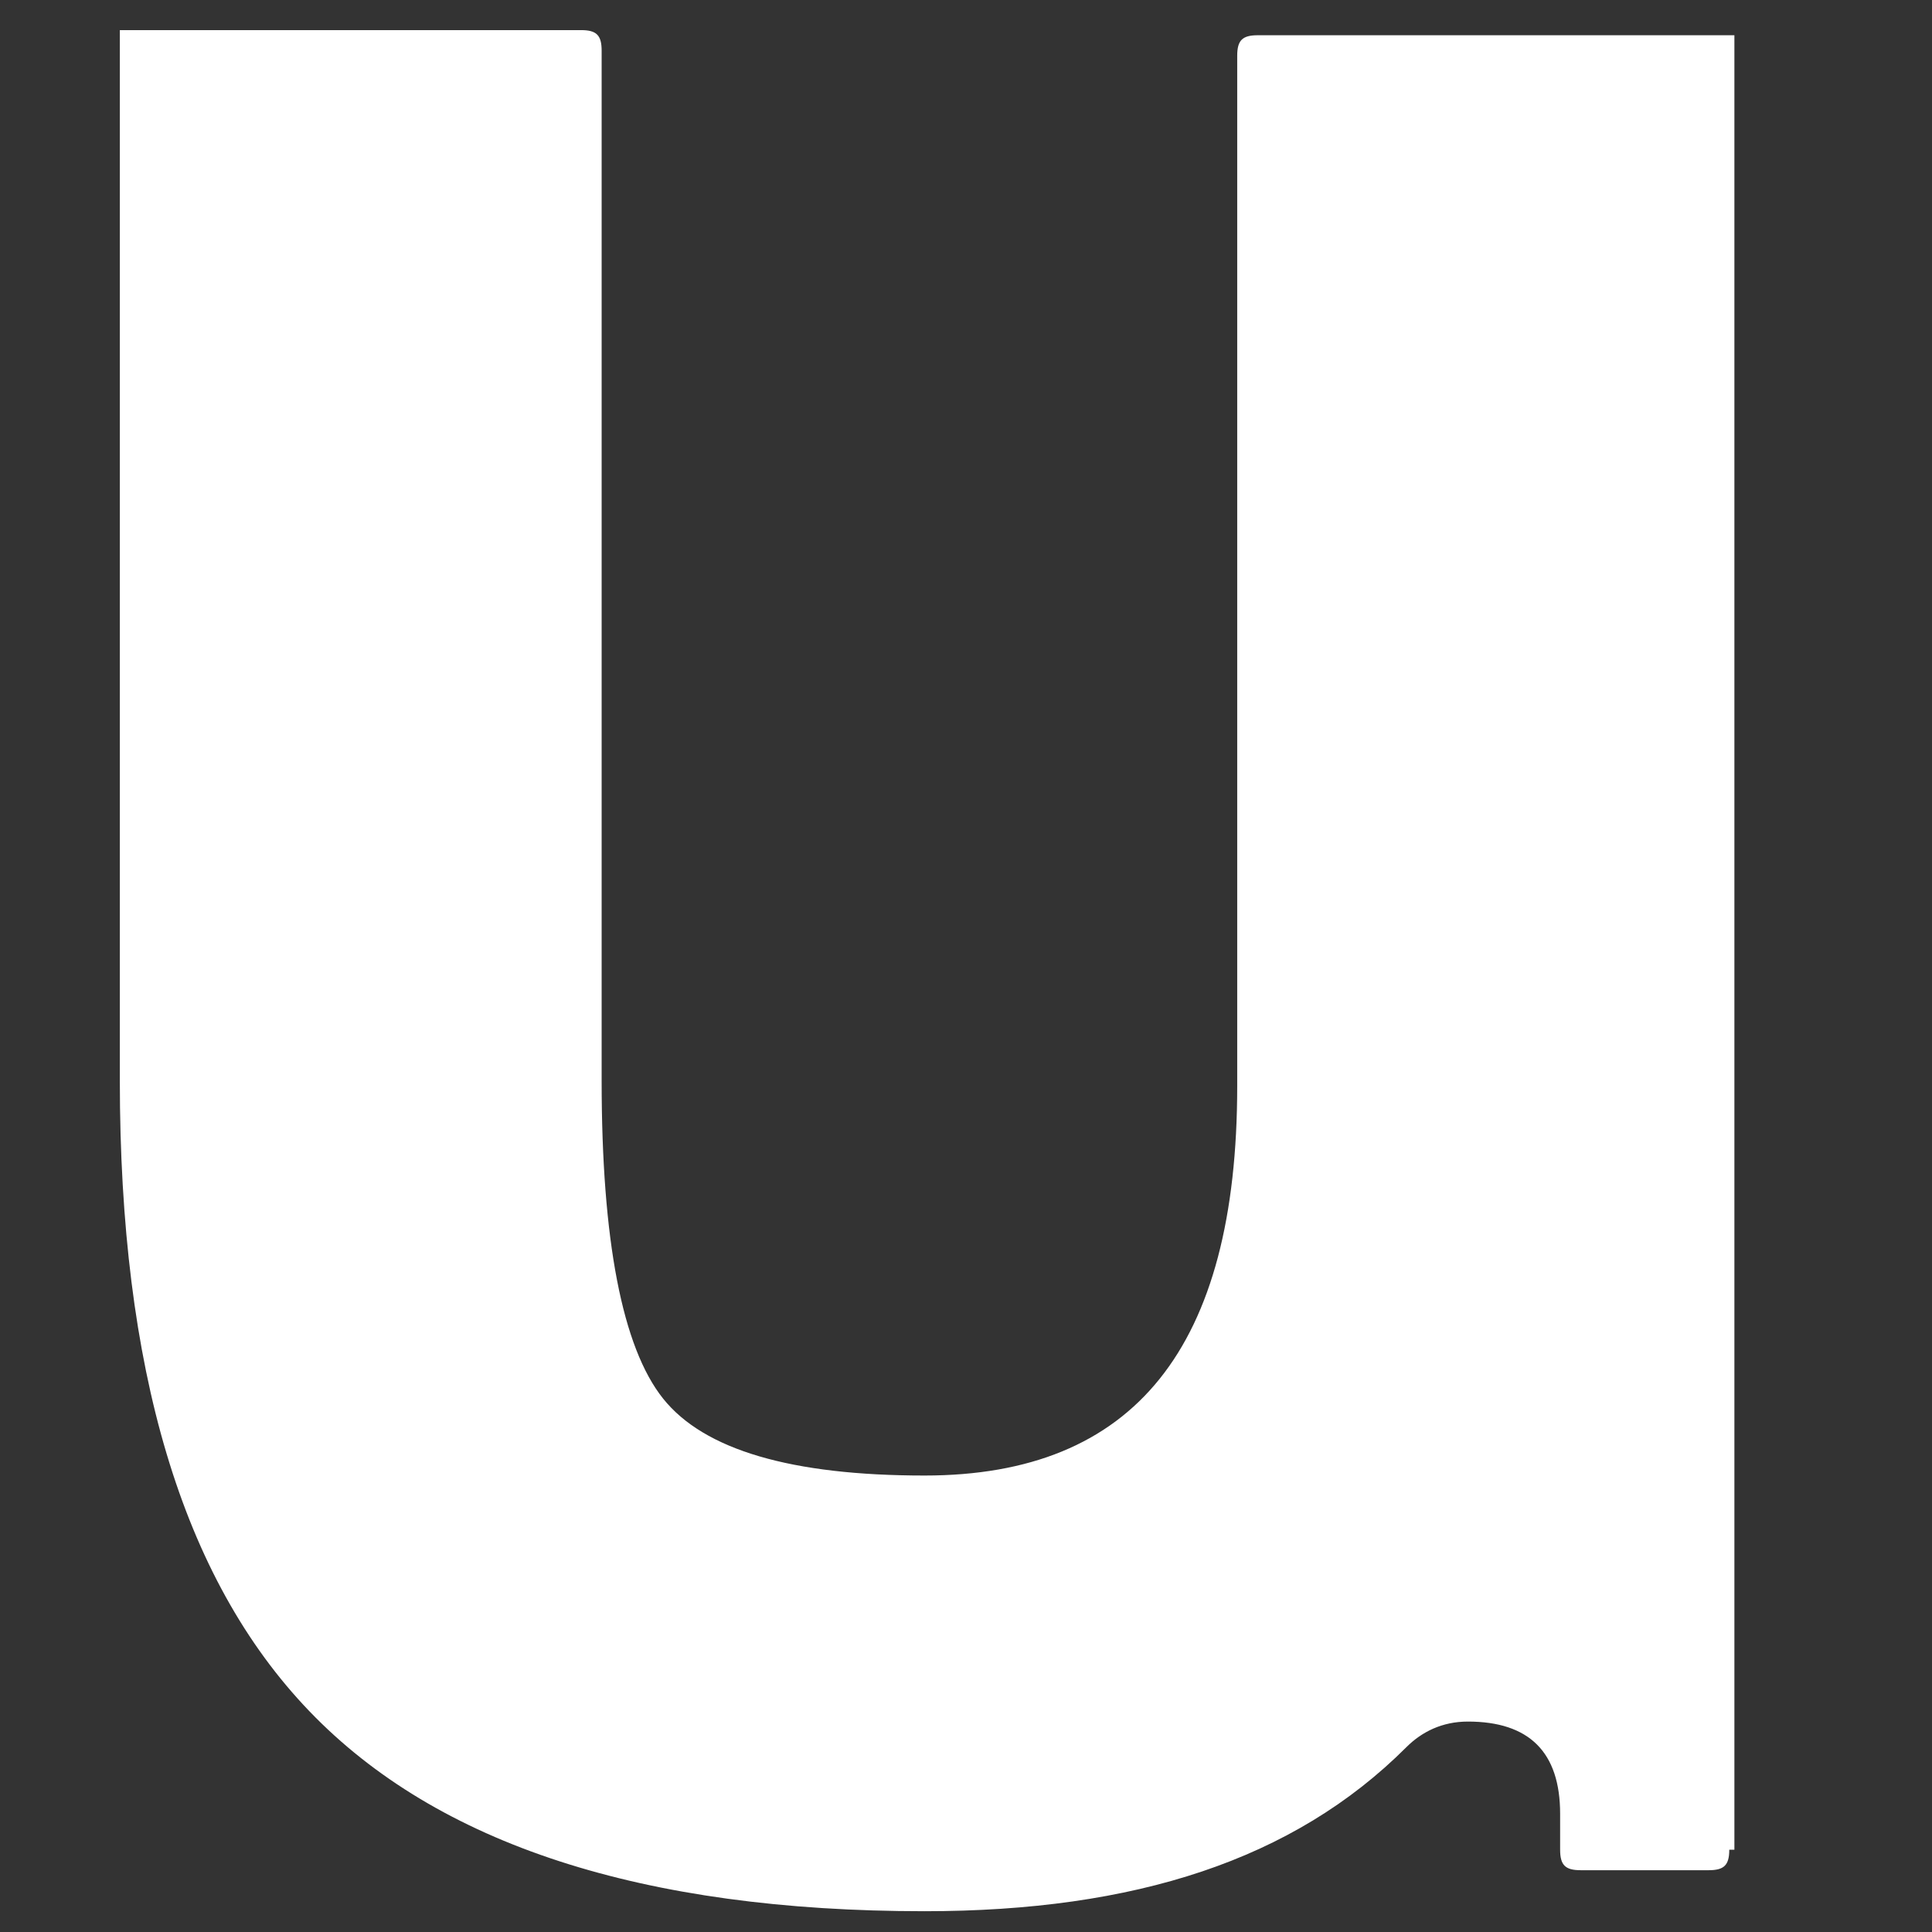 <?xml version="1.0" encoding="UTF-8" standalone="no"?>
<!DOCTYPE svg PUBLIC "-//W3C//DTD SVG 1.1//EN" "http://www.w3.org/Graphics/SVG/1.1/DTD/svg11.dtd">
<svg width="100%" height="100%" viewBox="0 0 100 100" version="1.1" xmlns="http://www.w3.org/2000/svg" xmlns:xlink="http://www.w3.org/1999/xlink" xml:space="preserve" xmlns:serif="http://www.serif.com/" style="fill-rule:evenodd;clip-rule:evenodd;stroke-linejoin:round;stroke-miterlimit:2;">
    <rect x="0" y="0" width="100" height="100" fill="#333333" stroke="none"/>
    <g transform="matrix(2.653,0,0,2.653,-10.246,-102.704)">
        <path d="M37.6,74.8C37.6,75.1 37.5,75.2 37.2,75.2L34.7,75.2C34.4,75.2 34.3,75.1 34.3,74.8L34.3,74.1C34.3,72.9 33.7,72.3 32.5,72.3C32,72.3 31.6,72.5 31.3,72.8C29.1,75 26,76 21.9,76C16.4,76 12.4,74.7 9.9,72.1C7.4,69.5 6.2,65.4 6.2,59.8L6.2,39.3L15.2,39.3C15.5,39.3 15.6,39.4 15.6,39.7L15.6,59.8C15.6,62.9 16,65 16.8,66C17.6,67 19.3,67.5 21.9,67.5C26,67.5 28,65 28,59.9L28,39.8C28,39.5 28.1,39.4 28.4,39.4L37.7,39.4L37.7,74.8L37.6,74.8Z" style="fill:white;fill-rule:nonzero;"/>
    </g>
</svg>
